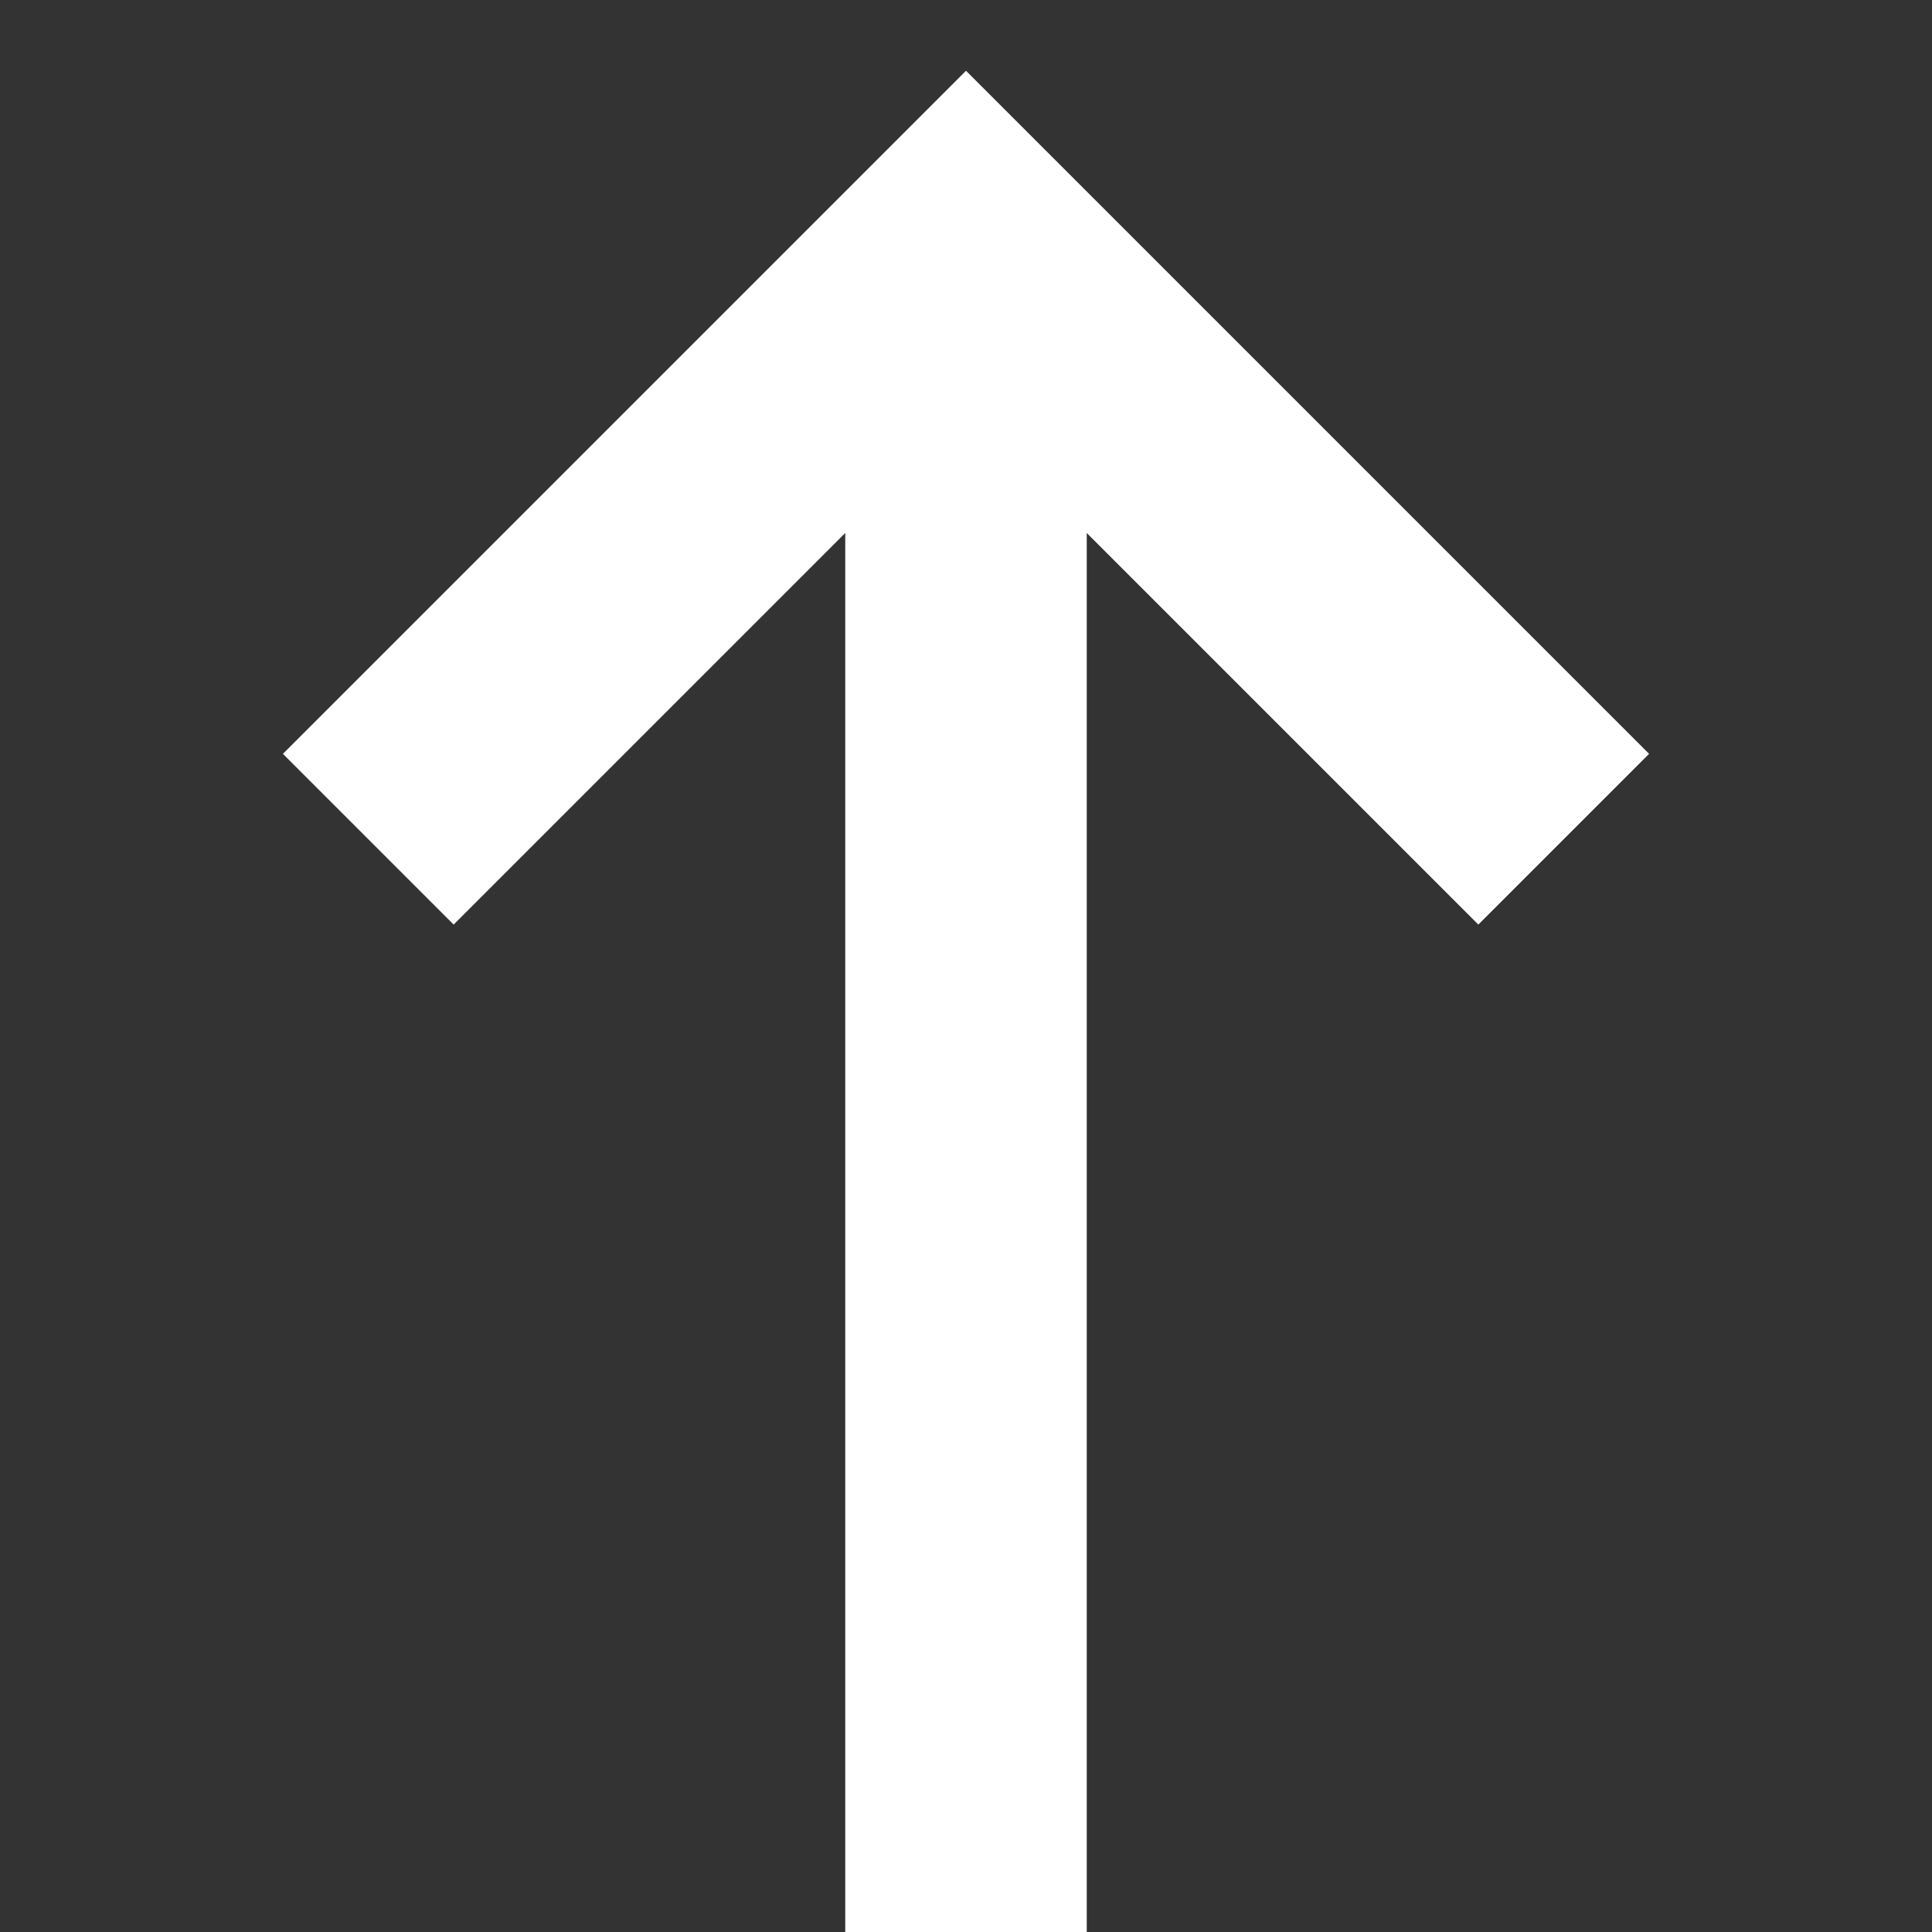 <?xml version="1.0" encoding="UTF-8"?>
<svg width="16px" height="16px" viewBox="0 0 16 16" version="1.1" xmlns="http://www.w3.org/2000/svg" xmlns:xlink="http://www.w3.org/1999/xlink">
    <rect x="0" y="0" width="16" height="16" fill="#333333" stroke="none"/>
    <path d="M9,4.414 L9,16 L7,16 L7,4.414 L3.757,7.657 L2.343,6.243 L8,0.586 L8.707,1.293 L13.657,6.243 L12.243,7.657 L9,4.414 Z" id="Arrow" fill="#FFFFFF"></path>
</svg>